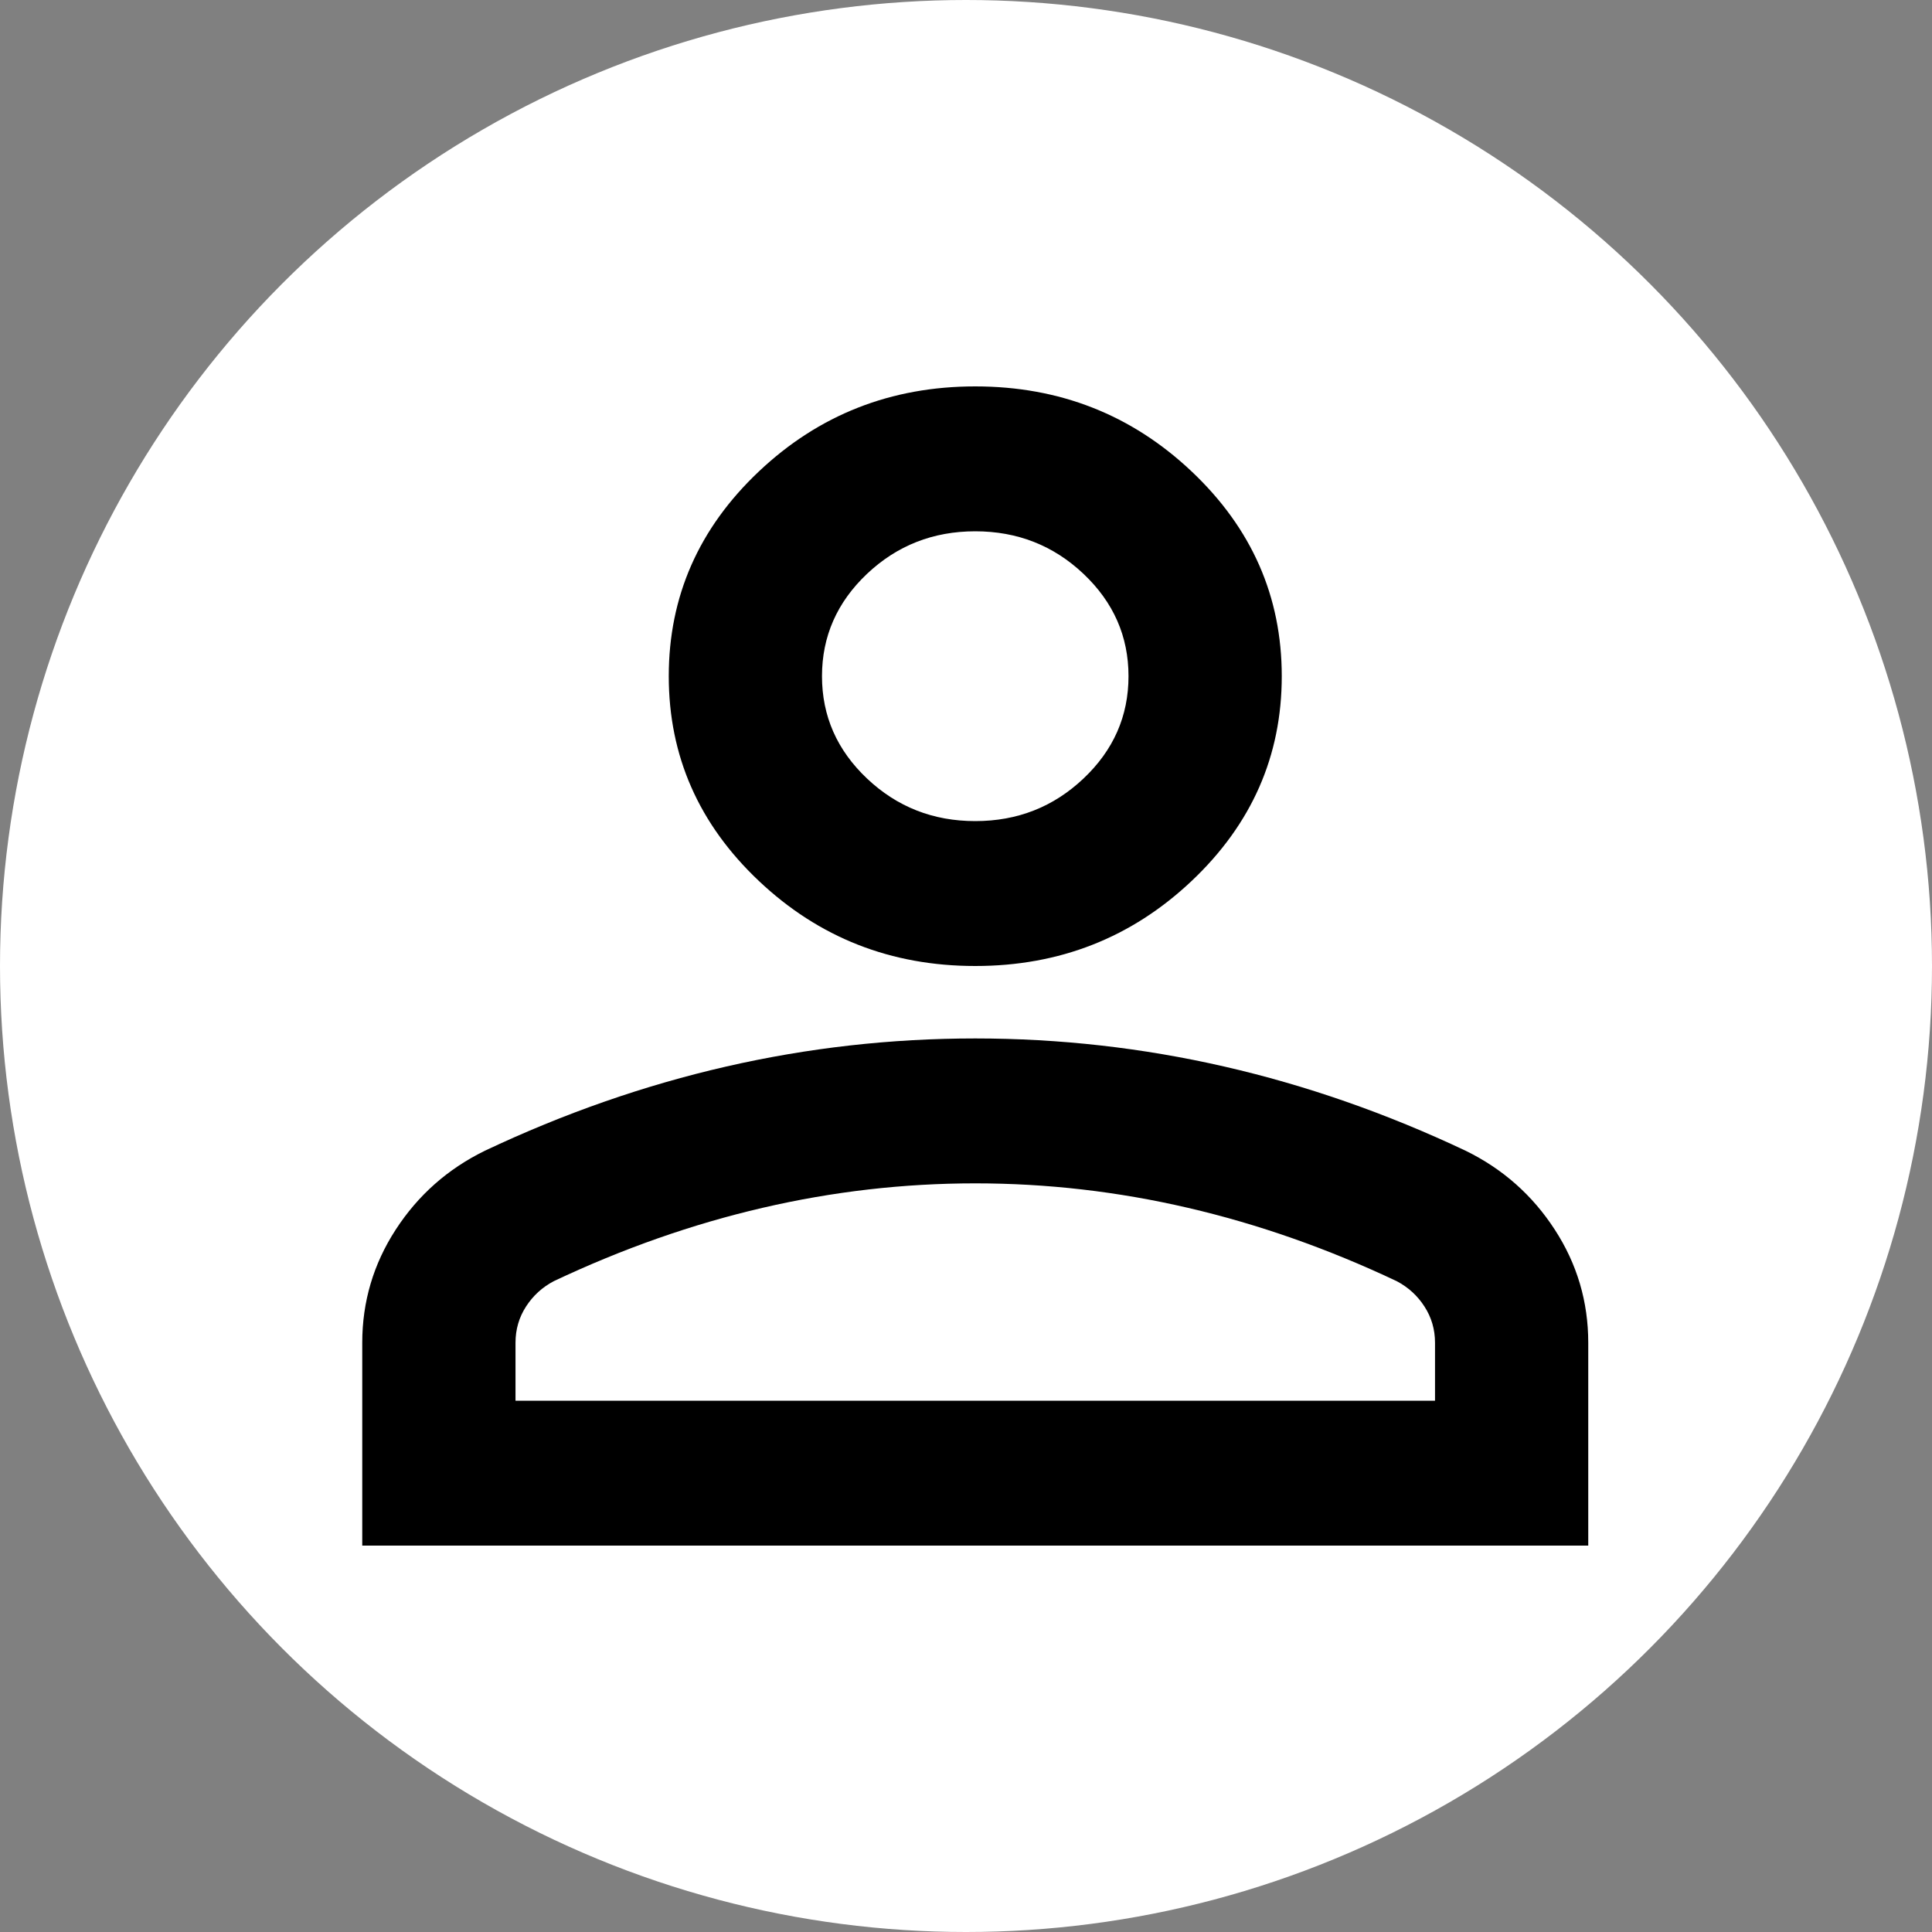 <svg width="80" height="80" viewBox="0 0 80 80" fill="none" xmlns="http://www.w3.org/2000/svg">
<rect x="0" y="0" width="80" height="80" fill="#808080" stroke="none"/>
<circle cx="40" cy="40" r="40" fill="white"/>
<path d="M40.383 40C36.893 40 33.905 38.825 31.42 36.475C28.934 34.125 27.692 31.3 27.692 28C27.692 24.7 28.934 21.875 31.42 19.525C33.905 17.175 36.893 16 40.383 16C43.873 16 46.861 17.175 49.347 19.525C51.832 21.875 53.075 24.7 53.075 28C53.075 31.3 51.832 34.125 49.347 36.475C46.861 38.825 43.873 40 40.383 40ZM15 64V55.6C15 53.9 15.463 52.337 16.388 50.913C17.314 49.487 18.543 48.4 20.077 47.65C23.355 46.1 26.687 44.938 30.071 44.163C33.456 43.388 36.893 43 40.383 43C43.873 43 47.311 43.388 50.695 44.163C54.08 44.938 57.411 46.1 60.69 47.65C62.223 48.4 63.453 49.487 64.378 50.913C65.304 52.337 65.766 53.9 65.766 55.6V64H15ZM21.346 58H59.421V55.6C59.421 55.05 59.275 54.55 58.984 54.1C58.694 53.65 58.31 53.3 57.834 53.05C54.979 51.7 52.096 50.688 49.188 50.013C46.279 49.337 43.345 49 40.383 49C37.422 49 34.487 49.337 31.578 50.013C28.67 50.688 25.788 51.7 22.932 53.05C22.456 53.3 22.073 53.65 21.782 54.1C21.491 54.55 21.346 55.05 21.346 55.6V58ZM40.383 34C42.128 34 43.622 33.413 44.865 32.237C46.108 31.062 46.729 29.65 46.729 28C46.729 26.35 46.108 24.938 44.865 23.762C43.622 22.587 42.128 22 40.383 22C38.638 22 37.144 22.587 35.901 23.762C34.659 24.938 34.037 26.35 34.037 28C34.037 29.65 34.659 31.062 35.901 32.237C37.144 33.413 38.638 34 40.383 34Z" fill="black"/>
</svg>

